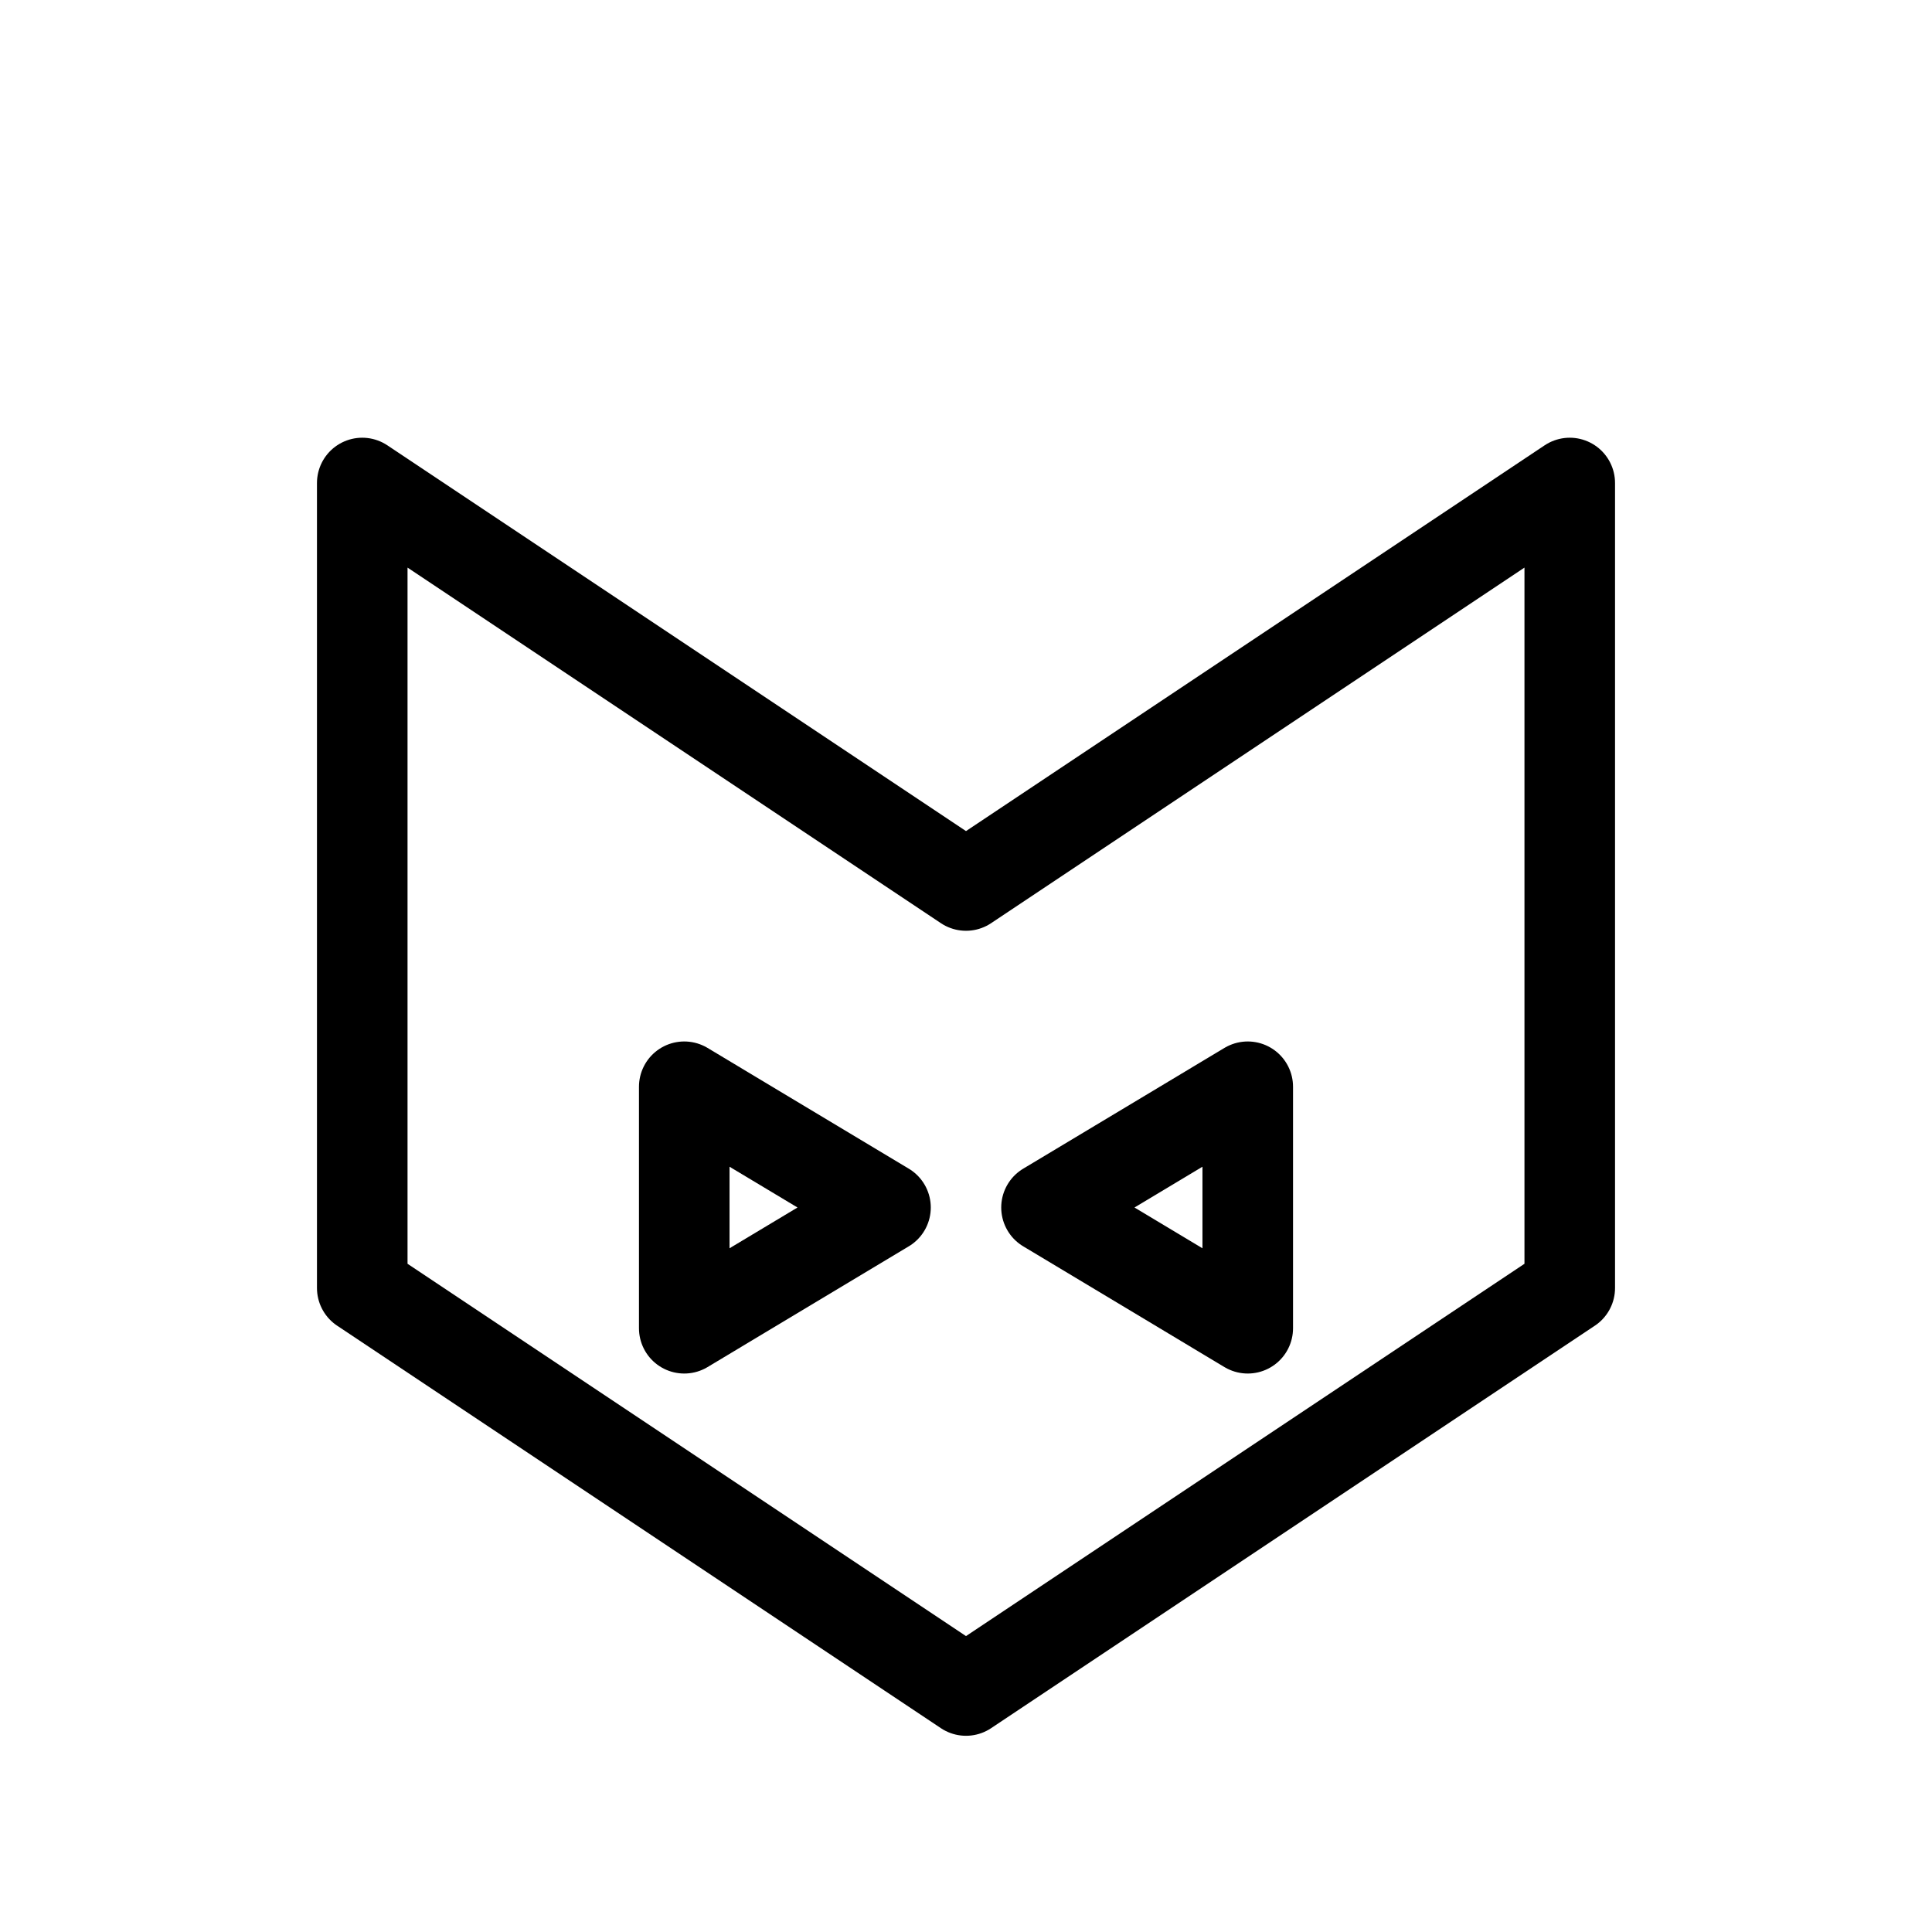 <svg width="256" height="256" viewBox="0 0 256 256" fill="none" xmlns="http://www.w3.org/2000/svg">
<path d="M128 224L48 170.667V64L128 117.333L208 64V170.667L128 224Z" stroke="currentColor" stroke-width="12" stroke-linejoin="round"/>
<path d="M117.333 160L90.667 144V176L117.333 160Z" stroke="currentColor" stroke-width="12" stroke-linejoin="round"/>
<path d="M165.333 144L138.667 160L165.333 176V144Z" stroke="currentColor" stroke-width="12" stroke-linejoin="round"/>
</svg>
